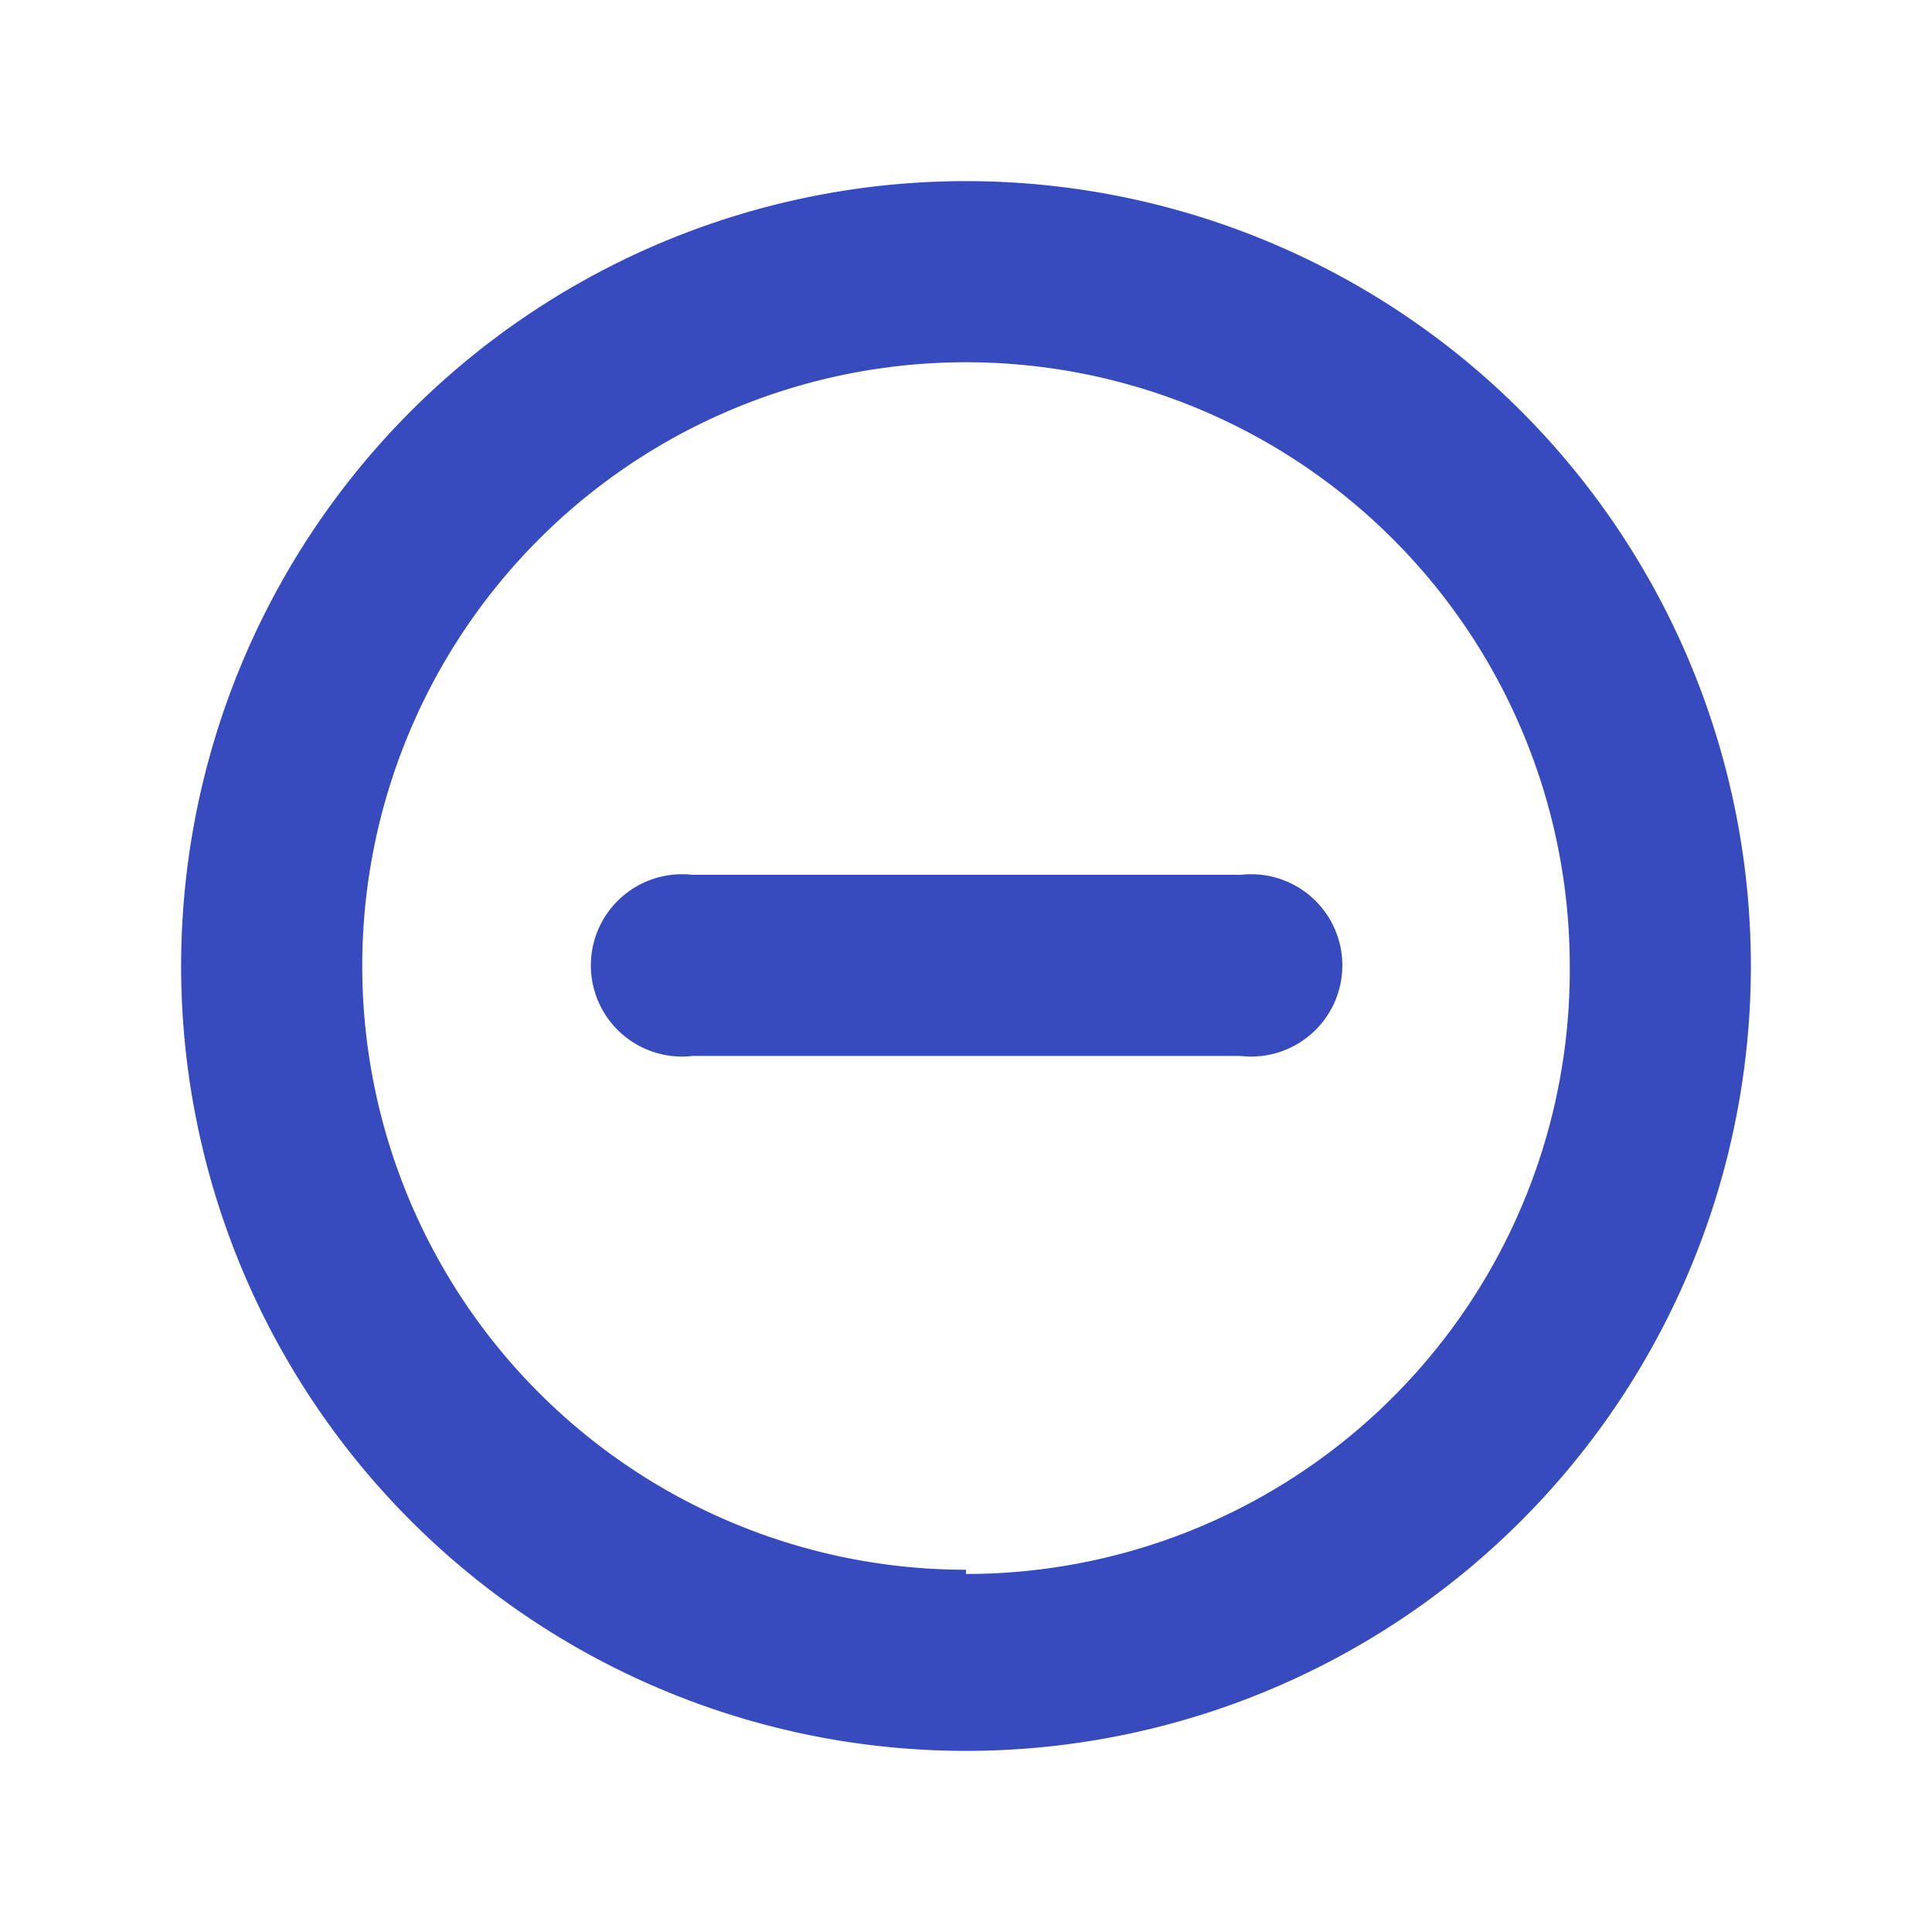 <svg xmlns="http://www.w3.org/2000/svg" viewBox="0 0 32 32"><defs><style>.cls-1{fill:#374BBF;}</style></defs><title>Icon_small_menos</title><g id="original"><path class="cls-1" d="M16,3A13,13,0,1,0,29,16,13,13,0,0,0,16,3Zm0,23a10,10,0,1,1,10-10A10,10,0,0,1,16,26.07Z"/><path class="cls-1" d="M20.54,14.49H11.47a1.51,1.51,0,1,0,0,3h9.08a1.51,1.51,0,1,0,0-3Z"/></g></svg>